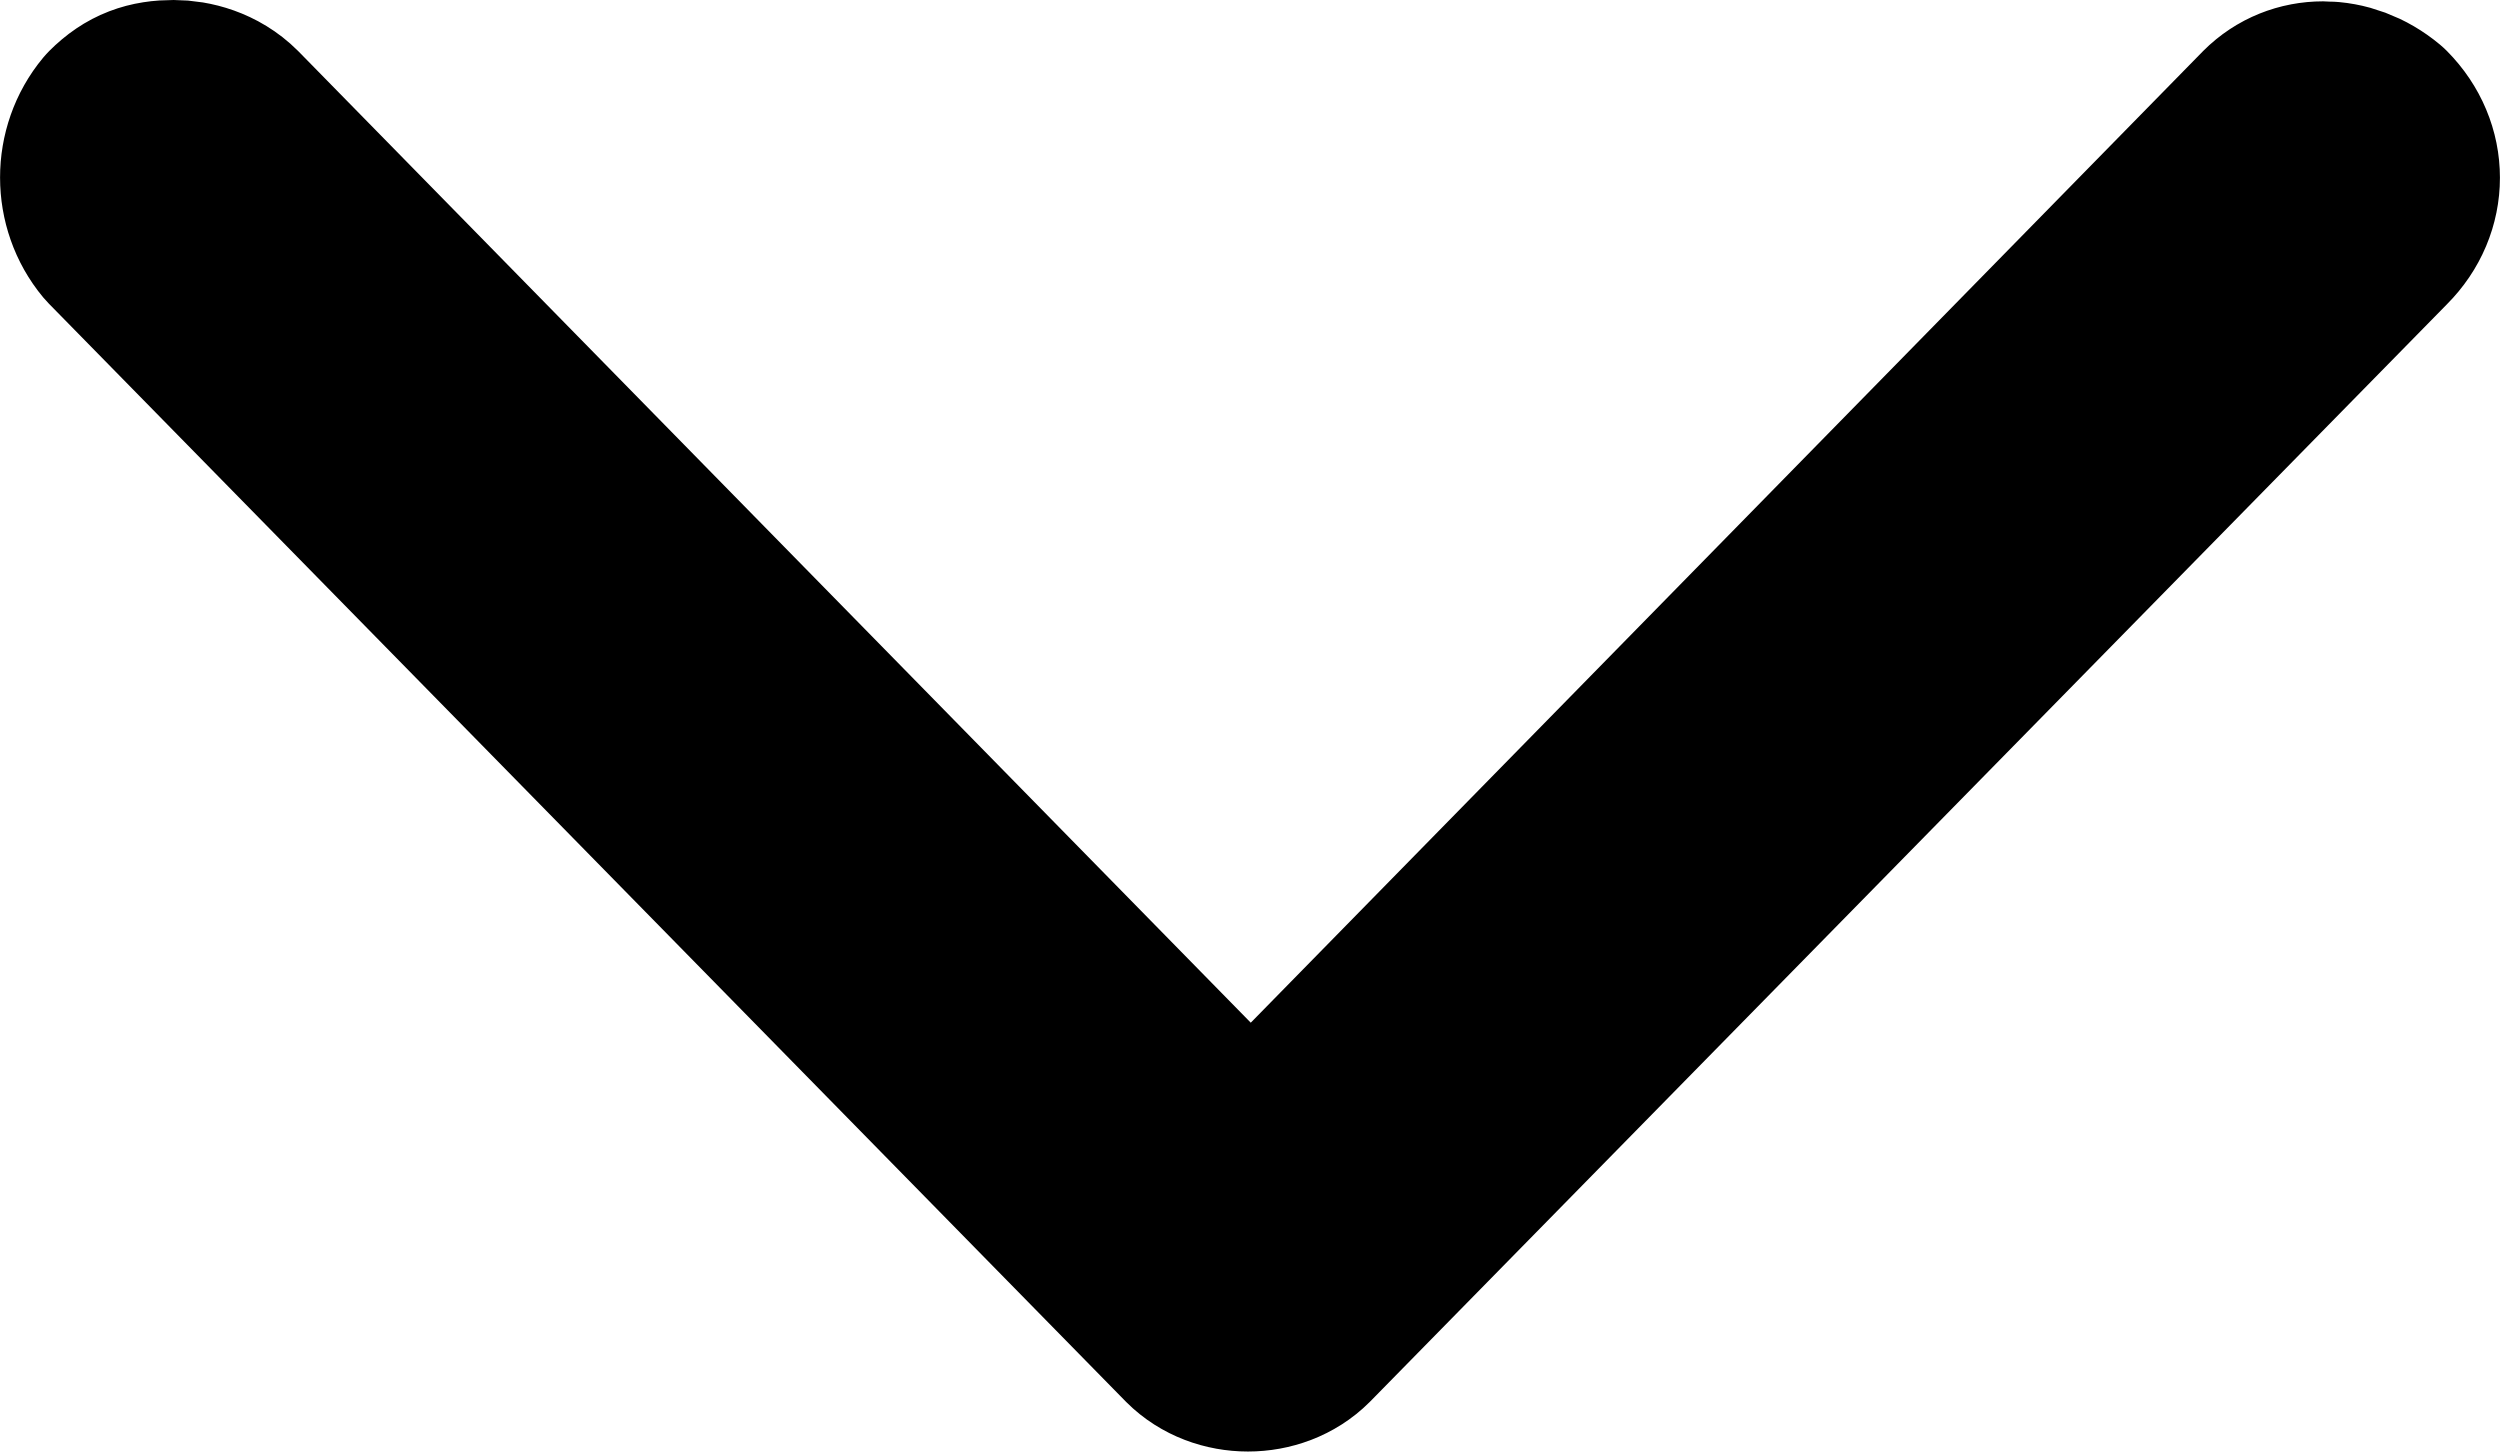<?xml version="1.0" encoding="utf-8"?>
<!-- Generator: Adobe Illustrator 24.0.1, SVG Export Plug-In . SVG Version: 6.00 Build 0)  -->
<svg version="1.1" id="圖層_1" xmlns="http://www.w3.org/2000/svg" xmlns:xlink="http://www.w3.org/1999/xlink" x="0px" y="0px"
	 viewBox="0 0 976 566.7" style="enable-background:new 0 0 976 566.7;" xml:space="preserve">
<style type="text/css">
	.st0{stroke:#000000;stroke-width:80;stroke-linecap:round;stroke-linejoin:round;stroke-miterlimit:10;}
</style>
<title></title>
<g id="icomoon-ignore">
</g>
<path class="st0" d="M47.6,90.5L468,519.1c10.1,10.1,28.3,10.1,38.4,0L926.9,90.6c12.1-12.1,12.1-30.3,0-42.5
	c-12.1-10.1-28.3-10.1-38.4,0L488.3,456.4L88,48.1C81.9,42,73.8,40,67.8,40c-8.1,0-14.1,2-20.2,8.1C37.5,60.2,37.5,78.4,47.6,90.5
	L47.6,90.5z"/>
</svg>

